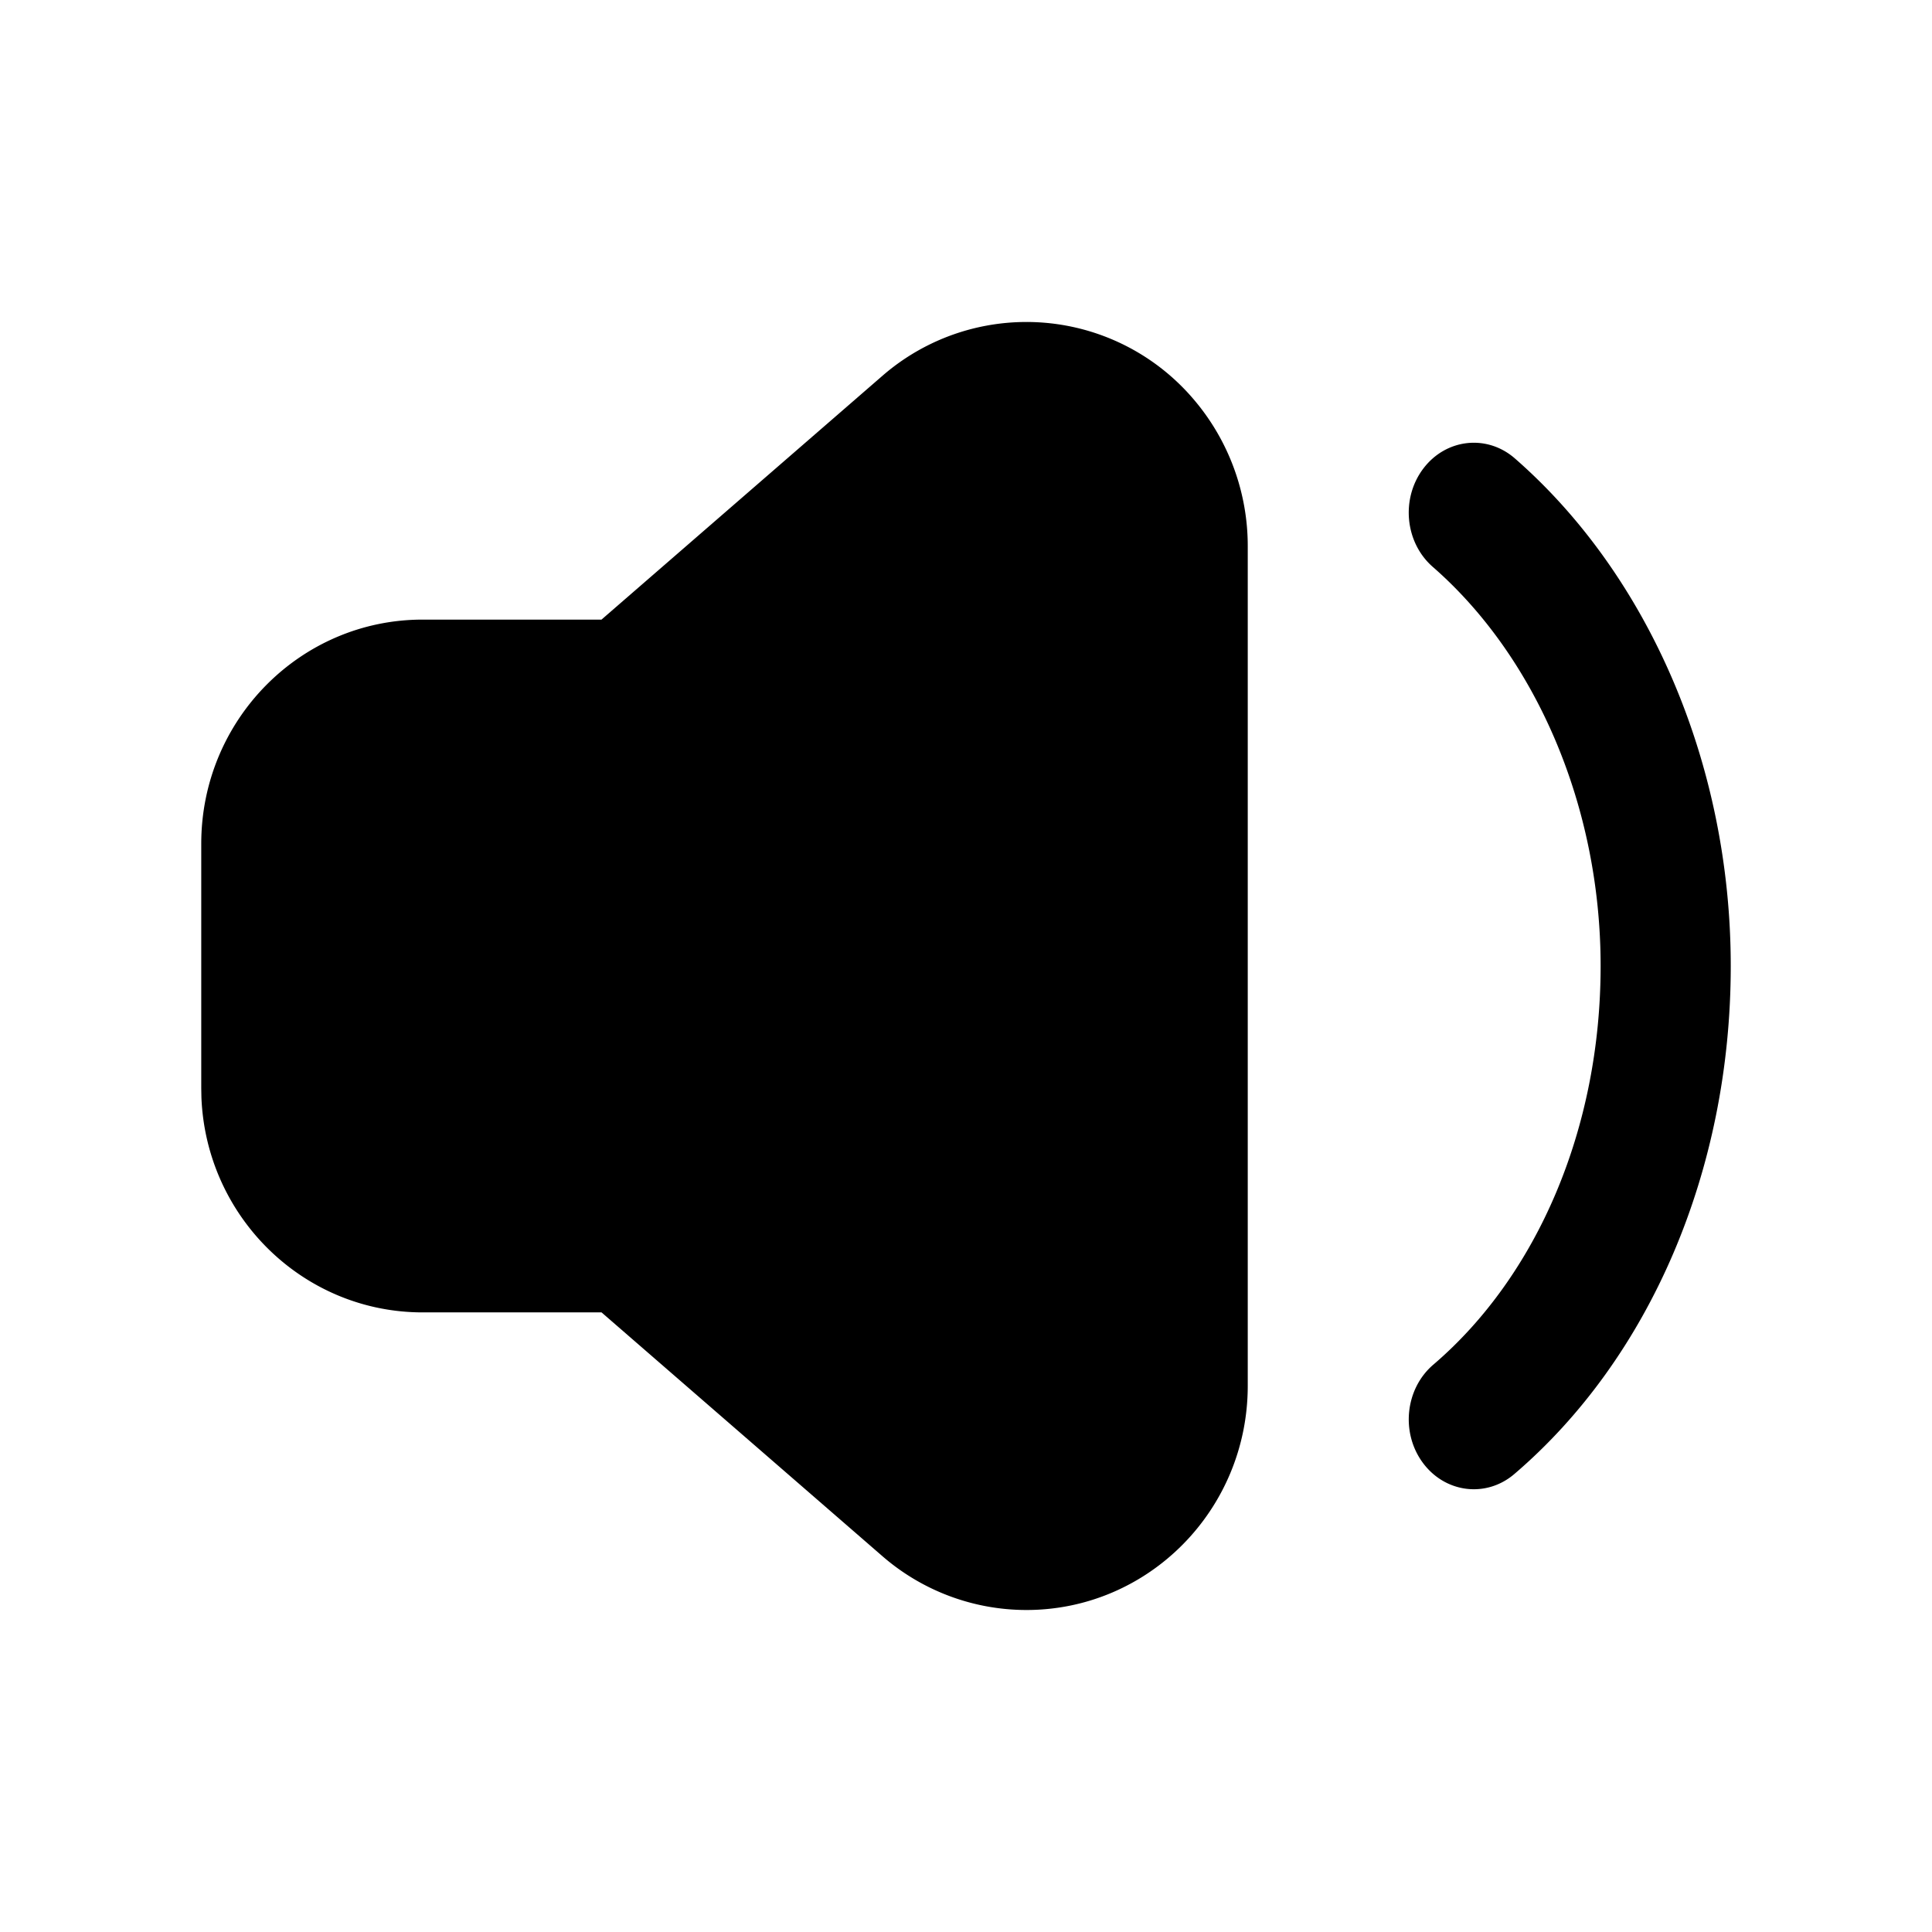 <?xml version="1.0" standalone="no"?><!DOCTYPE svg PUBLIC "-//W3C//DTD SVG 1.1//EN" "http://www.w3.org/Graphics/SVG/1.1/DTD/svg11.dtd"><svg class="icon" width="32px" height="32.00px" viewBox="0 0 1024 1024" version="1.1" xmlns="http://www.w3.org/2000/svg"><path d="M467.627 199.253a116.331 116.331 0 0 1 165.461 12.907A119.68 119.68 0 0 1 661.333 289.472V734.507C661.333 800.149 608.811 853.333 544 853.333a116.48 116.48 0 0 1-76.373-28.587l-148.8-129.152H224c-63.211 0-114.773-50.624-117.248-114.027L106.667 576.789v-129.579c0-65.621 52.523-118.805 117.333-118.805h94.805z m335.275 43.712C873.813 304.832 917.333 405.205 917.333 512c0 108.437-42.944 207.936-114.709 269.269-14.891 12.736-36.587 10.091-48.448-5.909-11.861-16-9.387-39.317 5.504-52.053 54.997-47.019 88.683-125.013 88.683-211.307 0-84.693-34.347-163.883-88.96-211.541-14.784-12.907-17.024-36.224-5.013-52.117 12.011-15.872 33.728-18.283 48.512-5.376z"  /></svg>
